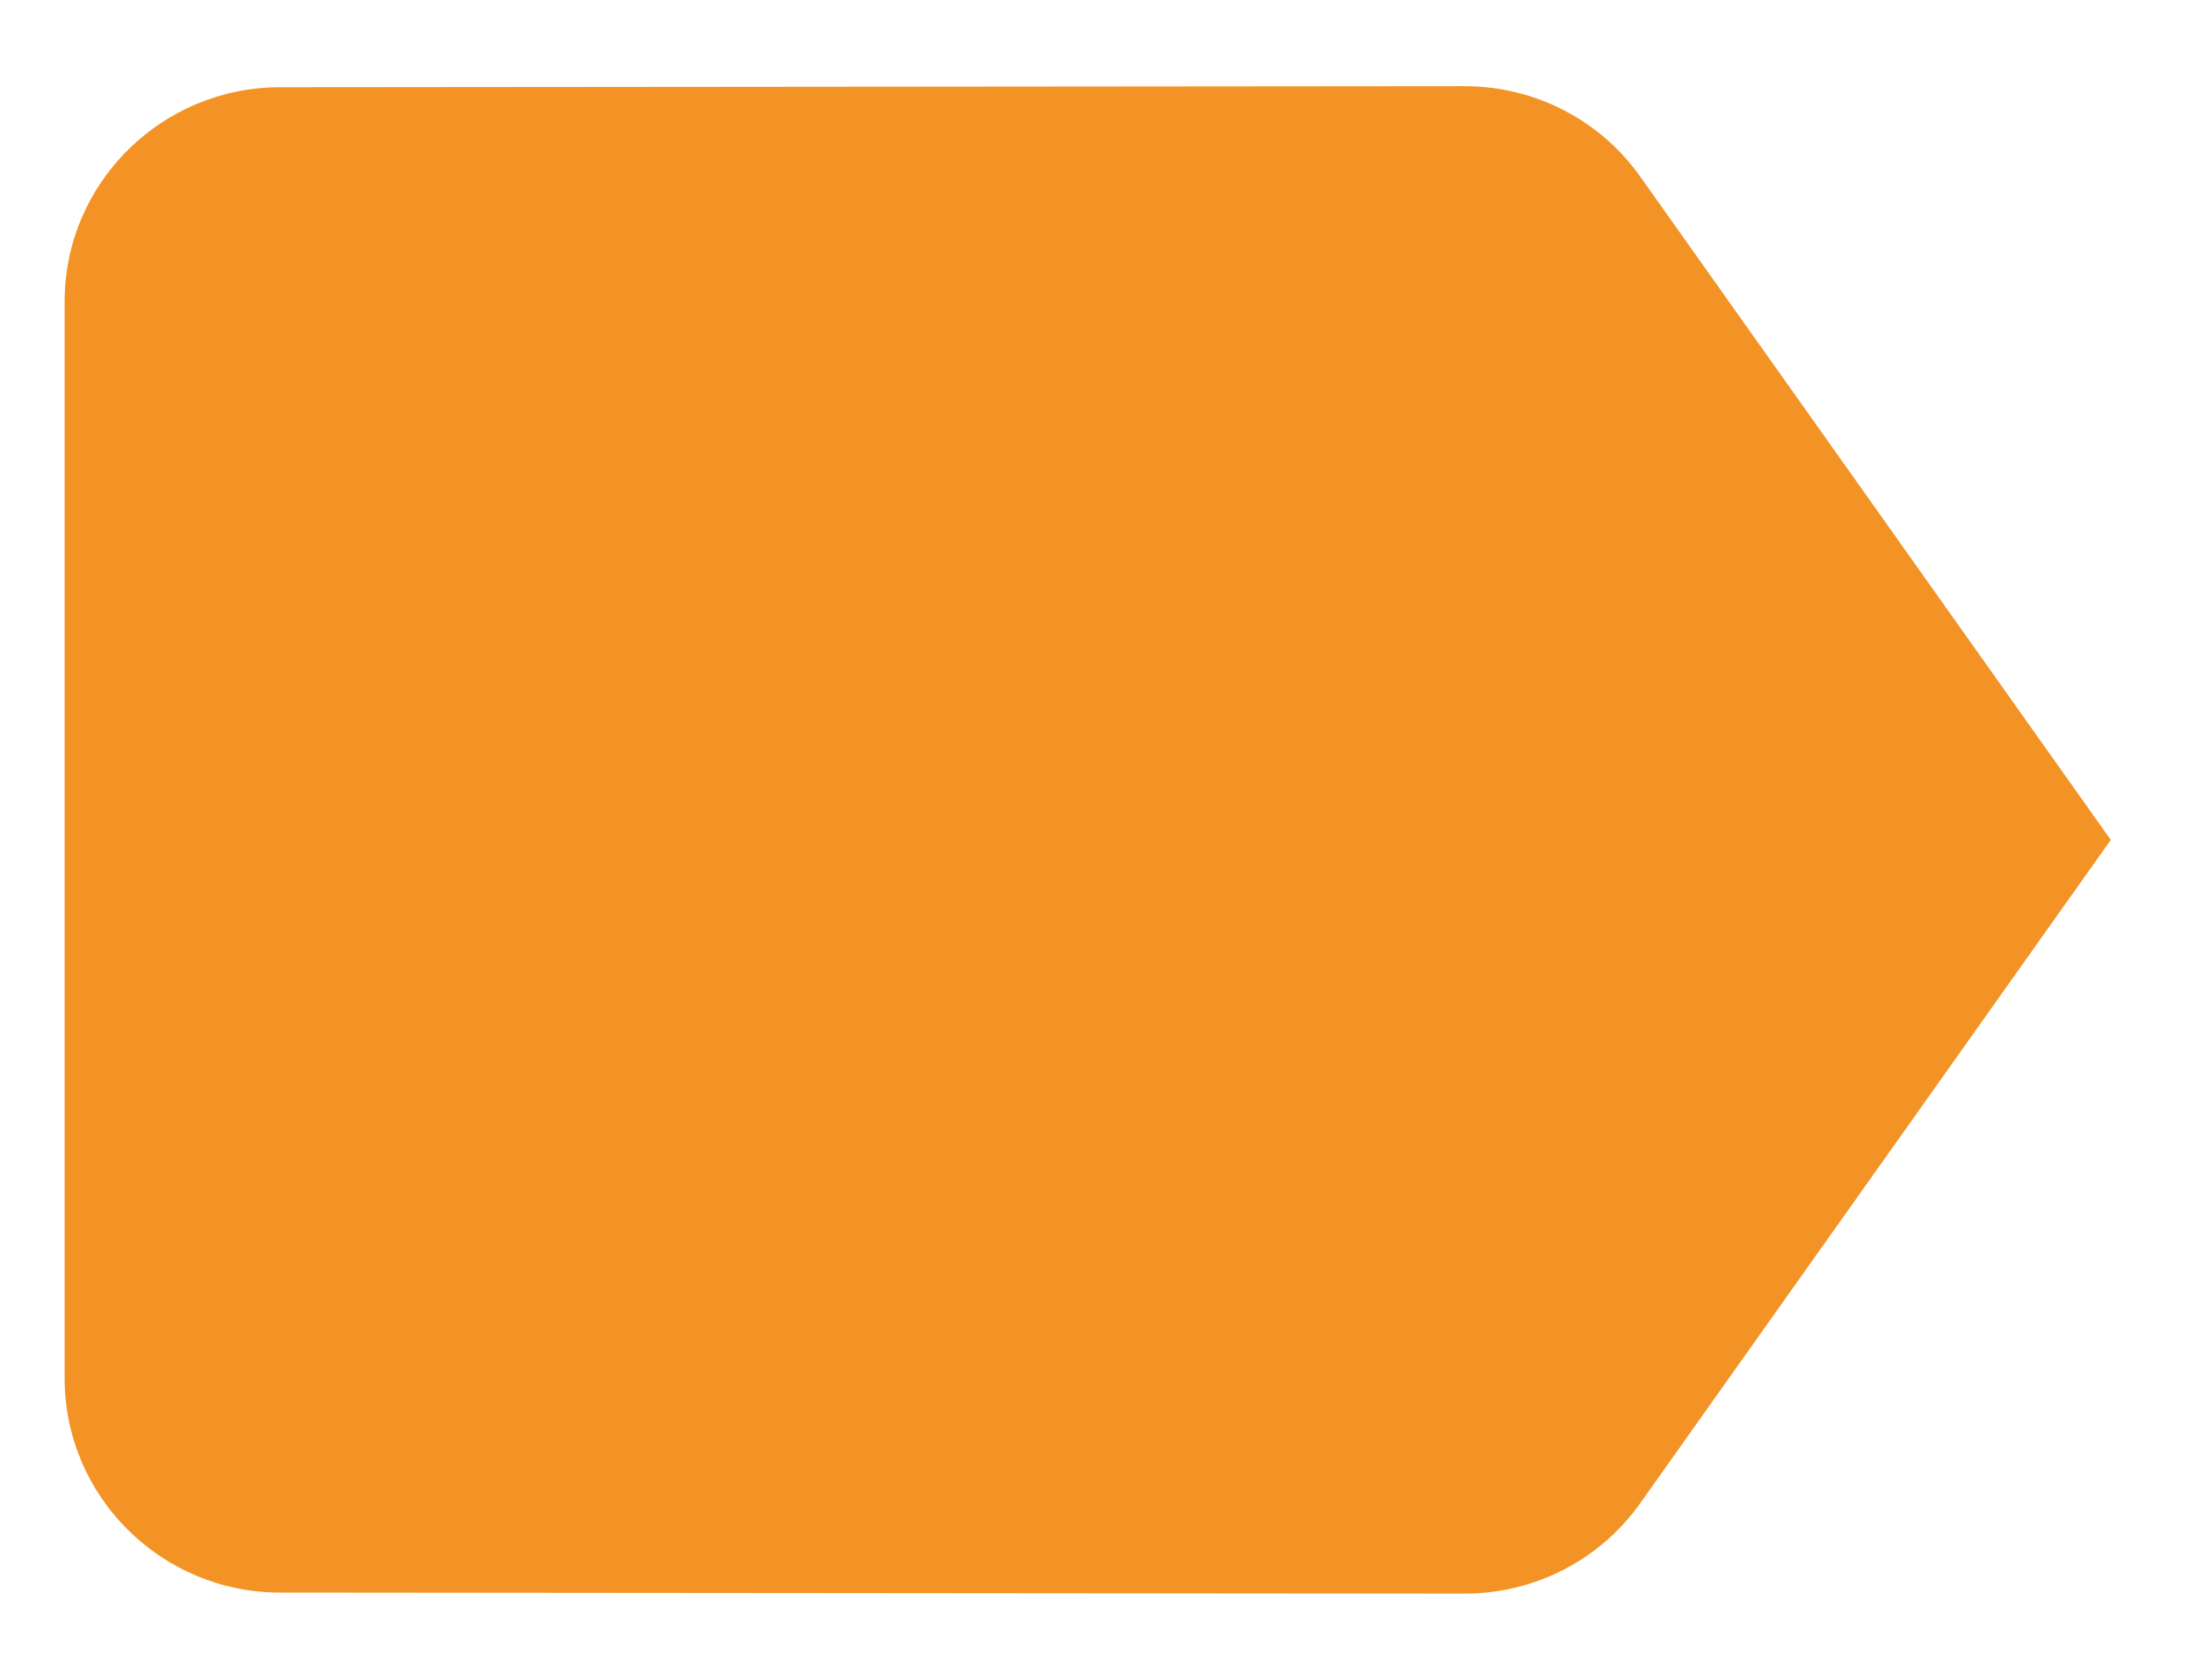 <svg width="17" height="13" viewBox="0 0 17 13" fill="none" xmlns="http://www.w3.org/2000/svg">
<path d="M12.692 1.367C12.392 0.942 11.892 0.667 11.333 0.667L2.167 0.675C1.25 0.675 0.5 1.417 0.5 2.333V10.667C0.5 11.583 1.25 12.325 2.167 12.325L11.333 12.333C11.892 12.333 12.392 12.058 12.692 11.633L16.333 6.5L12.692 1.367Z" fill="#f39325"/>
</svg>

